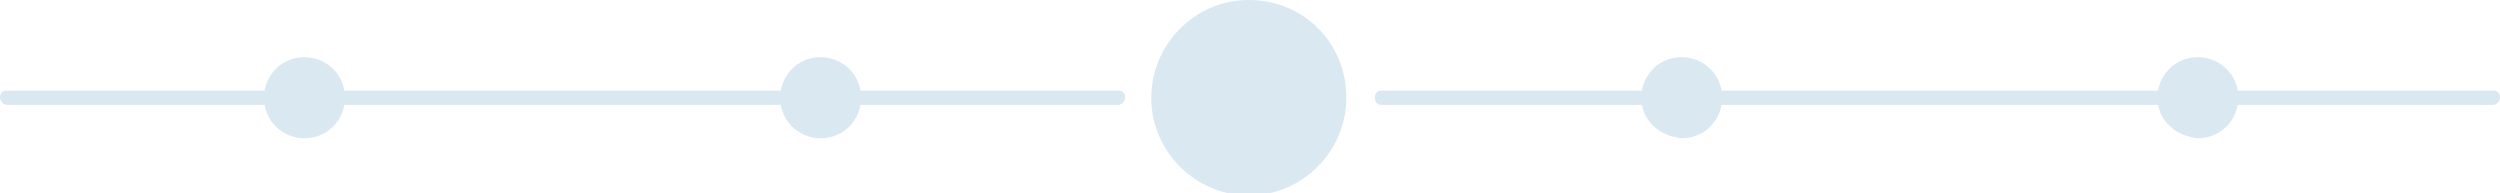 <svg width="259" height="20" viewBox="0 0 259 20" fill="none" xmlns="http://www.w3.org/2000/svg"><g clip-path="url(#clip0)" fill="#DAE8F1"><path d="M139.481 10.123c0 5.433-4.436 10.124-10.104 10.124-5.421 0-10.104-4.444-10.104-10.123C119.273 4.69 123.709 0 129.377 0c5.668 0 10.104 4.444 10.104 10.123zm84.031.001c0-2.222 1.725-4.197 4.189-4.197 2.218 0 4.189 1.728 4.189 4.197 0 2.223-1.725 4.198-4.189 4.198-2.464-.247-4.189-1.975-4.189-4.198zm-53.475 0c0-2.222 1.725-4.197 4.189-4.197 2.218 0 4.19 1.728 4.19 4.197 0 2.223-1.725 4.198-4.19 4.198-2.464-.247-4.189-1.975-4.189-4.198z"/><path d="M258.262 10.865H143.179c-.493 0-.74-.247-.74-.74 0-.494.247-.741.74-.741h115.083c.493 0 .74.247.74.74 0 .247-.247.741-.74.741zm-222.53-.741c0 2.223-1.725 4.198-4.19 4.198-2.217 0-4.189-1.729-4.189-4.198 0-2.222 1.725-4.197 4.19-4.197 2.218 0 4.19 1.728 4.19 4.197zm53.475 0c0 2.223-1.725 4.198-4.19 4.198-2.217 0-4.189-1.729-4.189-4.198 0-2.222 1.725-4.197 4.19-4.197 2.217 0 4.189 1.728 4.189 4.197z"/><path d="M115.823 10.865H.739c-.493 0-.739-.494-.739-.74 0-.494.246-.741.74-.741h115.083c.493 0 .739.247.739.74 0 .247-.246.741-.739.741z"/></g><defs><clipPath id="clip0"><path fill="#fff" d="M0 0h259v20H0z"/></clipPath></defs></svg>
